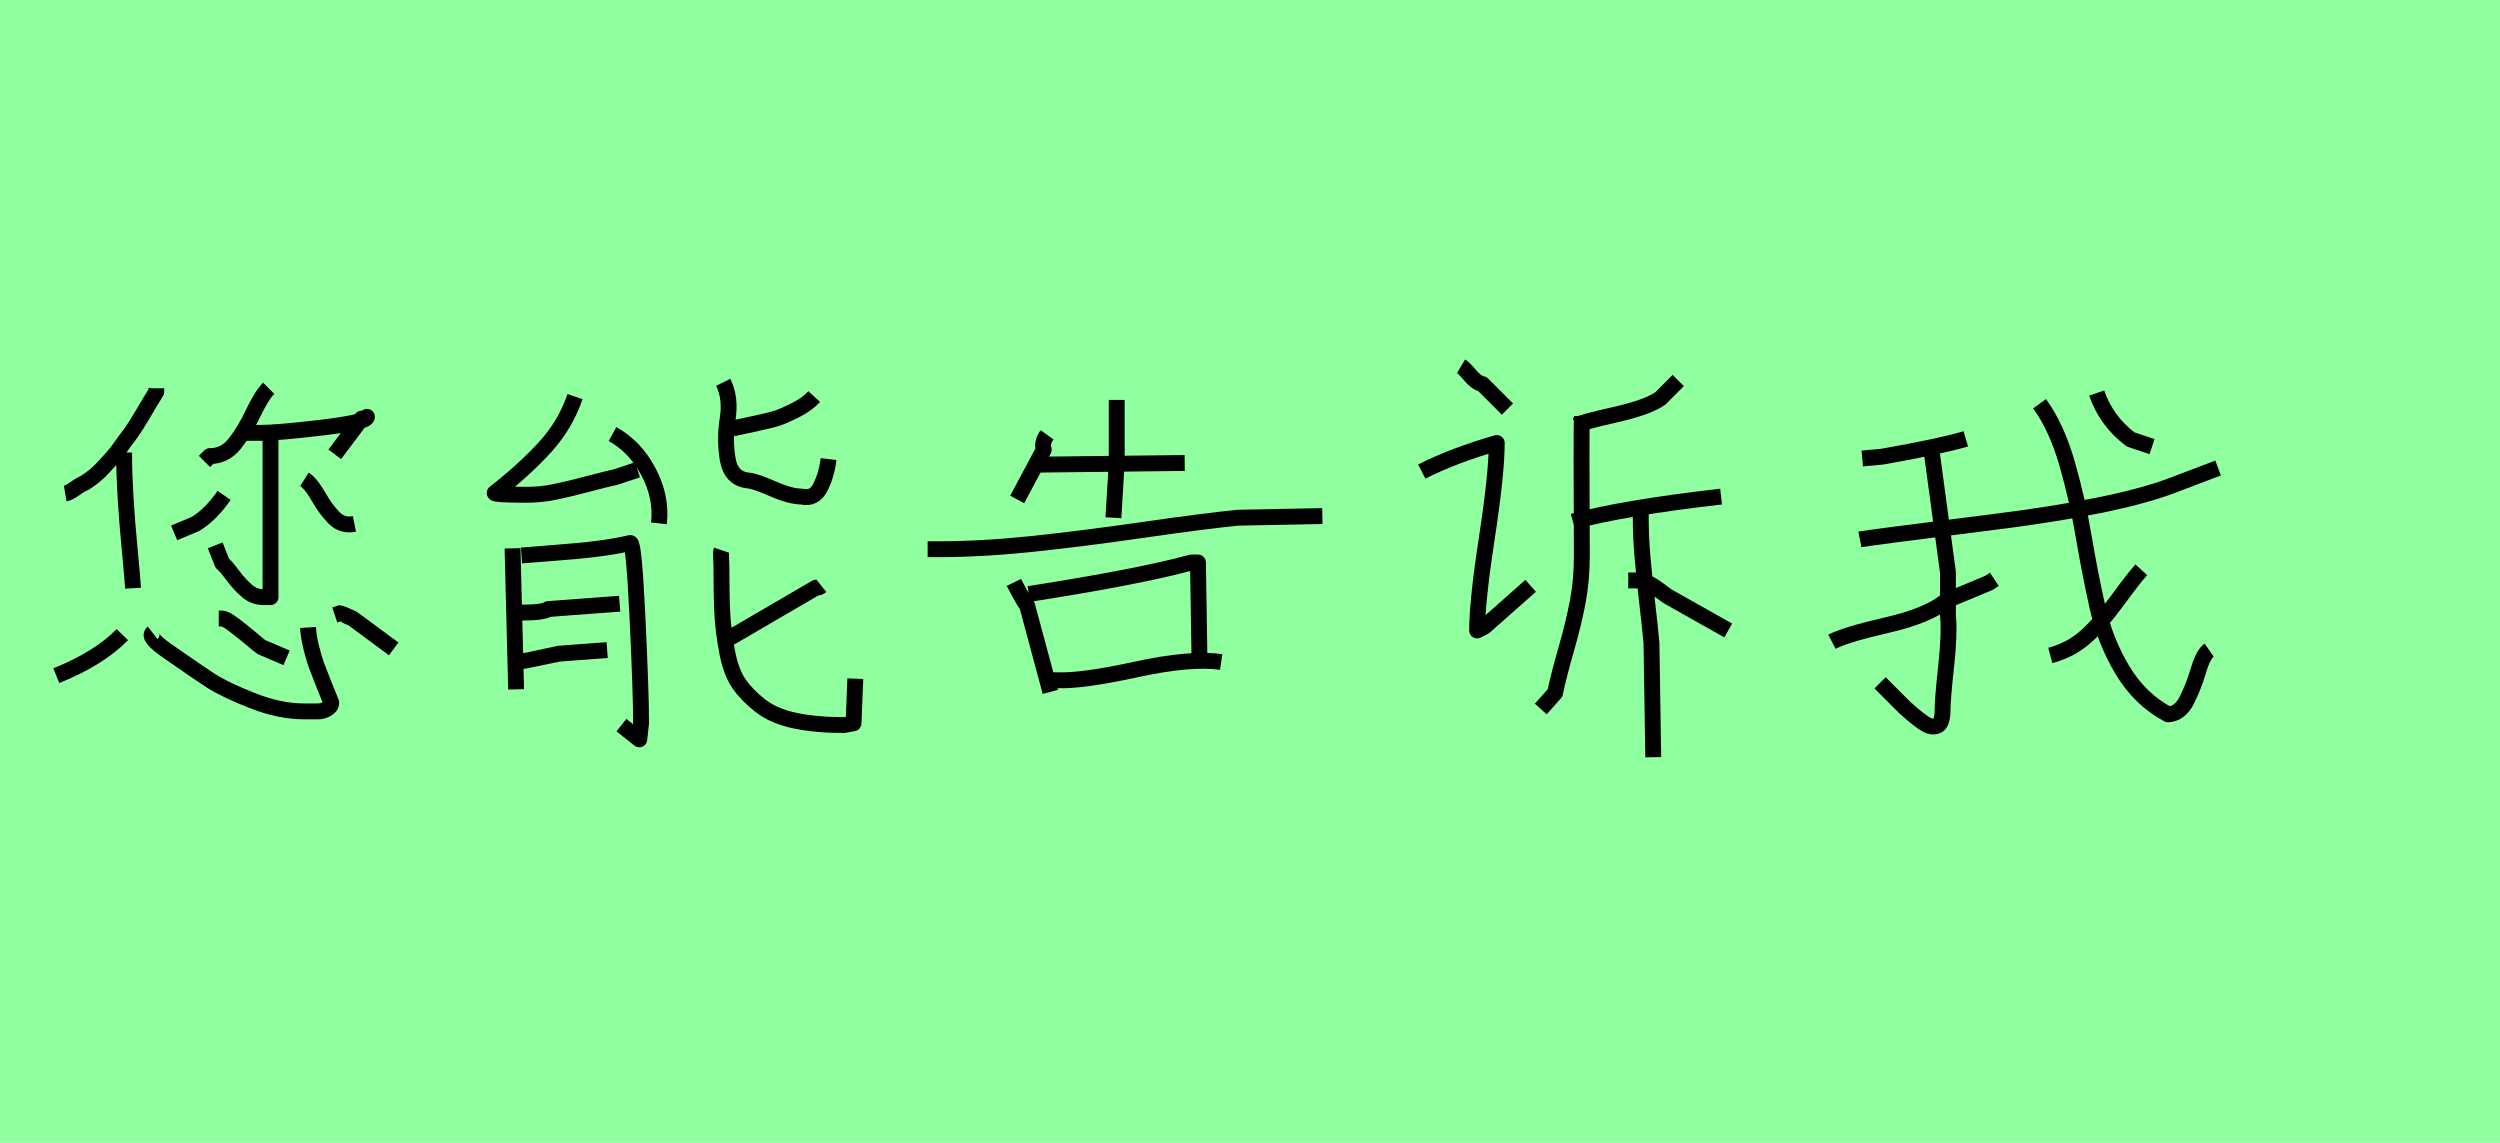 <?xml version="1.0" encoding="utf-8" standalone="no"?>
<!DOCTYPE svg PUBLIC "-//W3C//DTD SVG 1.1//EN"
  "http://www.w3.org/Graphics/SVG/1.1/DTD/svg11.dtd">
<svg xmlns:xlink="http://www.w3.org/1999/xlink" width="157.5pt" height="72pt" viewBox="0 0 157.5 72" xmlns="http://www.w3.org/2000/svg" version="1.1">
 <defs>
  <style type="text/css">*{stroke-linejoin: round; stroke-linecap: butt}</style>
 </defs>
 <g id="figure_1">
  <g id="patch_1">
   <path d="M 0 72 
L 157.5 72 
L 157.5 0 
L 0 0 
z
" style="fill: #8fff9f"/>
  </g>
  <g id="axes_1">
   <g id="patch_2">
    <path d="M 21.092 38.744 
L 21.429 38.632 
Q 21.467 38.632 22.217 38.969 
L 24.803 40.881 
M 13.781 38.969 
L 14.006 38.969 
Q 14.194 38.969 14.7 39.344 
Q 15.206 39.719 15.806 40.225 
Q 16.406 40.731 16.481 40.769 
L 18.055 41.443 
M 9.62 39.869 
Q 9.283 40.131 10.52 40.994 
Q 12.394 42.306 13.257 42.868 
Q 14.119 43.43 15.862 44.124 
Q 17.605 44.818 19.18 44.818 
Q 19.217 44.818 19.386 44.818 
Q 19.555 44.818 19.686 44.818 
Q 19.817 44.818 20.005 44.818 
Q 20.192 44.818 20.323 44.78 
Q 20.455 44.743 20.586 44.668 
Q 20.717 44.593 20.792 44.499 
Q 20.867 44.405 20.867 44.255 
Q 20.754 43.993 20.417 43.149 
Q 20.08 42.306 19.93 41.893 
Q 19.78 41.481 19.611 40.806 
Q 19.442 40.131 19.405 39.531 
M 7.708 39.981 
Q 6.246 41.481 3.547 42.568 
M 19.18 30.197 
Q 19.592 30.459 20.061 31.284 
Q 20.529 32.109 21.054 32.633 
Q 21.579 33.158 22.329 33.008 
M 14.119 31.209 
Q 13.294 32.408 12.319 33.008 
L 10.97 33.571 
M 17.043 27.61 
L 17.043 37.62 
L 16.593 37.62 
Q 16.031 37.62 15.581 37.245 
Q 15.131 36.87 14.681 36.27 
Q 14.231 35.67 14.006 35.483 
L 13.556 34.358 
M 15.468 27.272 
L 16.368 27.272 
Q 17.493 27.272 20.305 26.935 
Q 23.116 26.598 23.116 26.26 
Q 23.116 26.373 22.779 26.373 
L 21.092 28.622 
M 16.93 24.461 
Q 16.481 24.911 15.937 26.054 
Q 15.393 27.197 14.775 27.966 
Q 14.156 28.734 13.219 28.734 
L 12.882 29.072 
M 7.821 28.51 
L 7.821 28.734 
Q 7.821 29.859 7.914 31.396 
Q 8.008 32.933 8.177 34.677 
Q 8.345 36.42 8.383 37.057 
M 9.845 24.461 
L 9.845 24.686 
Q 9.77 24.798 9.433 25.36 
Q 9.095 25.923 9.001 26.091 
Q 8.908 26.26 8.589 26.766 
Q 8.27 27.272 8.102 27.479 
Q 7.933 27.685 7.633 28.116 
Q 7.333 28.547 7.108 28.791 
Q 6.883 29.034 6.583 29.372 
Q 6.283 29.709 5.984 29.953 
Q 5.684 30.197 5.346 30.421 
Q 5.121 30.496 4.728 30.778 
Q 4.334 31.059 4.109 31.096 
" clip-path="url(#pd959deb184)" style="fill: none; stroke: #000000; stroke-linejoin: miter"/>
   </g>
  </g>
  <g id="axes_2">
   <g id="patch_3">
    <path d="M 46.012 40.169 
L 51.41 37.02 
Q 51.56 37.057 51.747 36.907 
M 45.449 34.658 
Q 45.412 34.77 45.43 35.164 
Q 45.449 35.558 45.449 35.67 
Q 45.449 37.507 45.505 38.632 
Q 45.562 39.756 45.805 41.05 
Q 46.049 42.343 46.555 43.074 
Q 47.061 43.805 47.905 44.461 
Q 48.748 45.117 50.079 45.399 
Q 51.41 45.68 53.21 45.68 
Q 53.247 45.68 53.772 45.567 
L 53.884 42.756 
M 32.628 41.631 
L 33.078 41.631 
Q 33.115 41.631 35.215 41.181 
L 38.251 40.956 
M 32.853 38.594 
Q 34.24 38.594 34.54 38.369 
L 39.038 38.032 
M 32.853 34.995 
Q 33.415 34.958 34.521 34.864 
Q 35.627 34.77 36.32 34.714 
Q 37.014 34.658 37.97 34.527 
Q 38.926 34.395 39.713 34.208 
Q 39.938 34.208 40.163 38.932 
Q 40.388 43.655 40.388 45.567 
Q 40.388 45.605 40.276 46.58 
L 39.151 45.68 
M 32.29 34.545 
L 32.515 43.43 
M 46.124 27.01 
Q 46.236 26.972 47.38 26.729 
Q 48.523 26.485 48.936 26.354 
Q 49.348 26.223 50.098 25.848 
Q 50.848 25.473 51.298 24.985 
M 45.562 24.086 
Q 46.049 25.06 45.843 26.373 
Q 45.637 27.685 45.843 28.922 
Q 46.049 30.159 47.136 30.272 
Q 47.586 30.309 48.692 30.796 
Q 49.798 31.284 50.51 31.284 
Q 51.298 31.471 51.691 30.684 
Q 52.085 29.897 52.197 28.922 
M 38.589 27.347 
Q 40.013 28.135 40.857 29.728 
Q 41.7 31.321 41.513 32.971 
M 36.227 24.985 
Q 35.627 26.748 34.352 28.153 
Q 33.078 29.559 31.166 31.059 
Q 31.166 31.171 33.19 31.171 
Q 34.09 31.171 34.99 30.984 
Q 35.889 30.796 37.014 30.496 
Q 38.139 30.197 38.814 30.047 
L 40.163 29.597 
" clip-path="url(#pb0a6f61010)" style="fill: none; stroke: #000000; stroke-linejoin: miter"/>
   </g>
  </g>
  <g id="axes_3">
   <g id="patch_4">
    <path d="M 65.964 42.855 
L 66.591 42.855 
Q 68.124 42.925 71.572 42.176 
Q 75.02 41.427 76.935 41.706 
M 64.815 37.422 
Q 71.746 36.342 75.054 35.437 
L 75.472 35.437 
L 75.577 42.124 
M 63.875 36.691 
Q 63.909 36.76 64.205 37.318 
Q 64.501 37.875 64.71 38.153 
L 66.173 43.587 
M 58.441 34.601 
L 59.068 34.601 
Q 61.855 34.601 65.006 34.27 
Q 68.158 33.939 72.024 33.382 
Q 75.89 32.825 77.98 32.616 
L 83.309 32.511 
M 70.353 25.197 
L 70.353 27.183 
L 70.353 29.168 
L 70.144 32.616 
M 65.442 29.272 
L 74.636 29.168 
M 65.964 27.392 
Q 65.616 27.879 65.755 28.332 
L 64.084 31.466 
" clip-path="url(#p36df548492)" style="fill: none; stroke: #000000; stroke-linejoin: miter"/>
   </g>
  </g>
  <g id="axes_4">
   <g id="patch_5">
    <path d="M 102.58 36.57 
L 103.143 36.57 
Q 103.518 36.57 103.874 36.757 
Q 104.23 36.945 104.642 37.263 
Q 105.055 37.582 105.28 37.694 
L 108.879 39.719 
M 103.368 32.071 
L 103.368 32.633 
Q 103.368 33.833 103.48 35.126 
Q 103.593 36.42 103.78 38.032 
Q 103.967 39.644 104.042 40.506 
L 104.155 47.704 
M 99.094 32.858 
Q 102.243 31.996 108.429 31.284 
M 99.319 26.785 
Q 99.656 26.598 101.737 26.129 
Q 103.817 25.66 104.605 25.098 
L 105.729 23.973 
M 99.656 26.223 
Q 99.619 27.347 99.656 34.995 
Q 99.656 36.57 99.394 37.938 
Q 99.131 39.307 98.663 40.937 
Q 98.194 42.568 97.969 43.655 
L 97.069 44.668 
M 92.046 23.074 
Q 92.233 23.186 92.627 23.655 
Q 93.02 24.123 93.395 24.198 
L 94.97 25.773 
M 89.571 29.709 
Q 91.558 28.697 94.295 27.91 
Q 94.295 29.822 93.677 33.852 
Q 93.058 37.882 93.058 39.719 
L 93.508 39.494 
L 96.432 36.907 
" clip-path="url(#pc06d44f646)" style="fill: none; stroke: #000000; stroke-linejoin: miter"/>
   </g>
  </g>
  <g id="axes_5">
   <g id="patch_6">
    <path d="M 132.093 24.761 
Q 132.692 26.523 134.229 27.685 
L 135.579 28.135 
M 134.904 35.895 
Q 134.454 36.382 133.386 37.844 
Q 132.317 39.307 131.38 40.131 
Q 130.443 40.956 129.168 41.293 
M 128.493 25.435 
Q 129.581 26.935 130.237 29.241 
Q 130.893 31.546 131.268 33.777 
Q 131.643 36.007 132.13 38.201 
Q 132.617 40.394 133.723 42.231 
Q 134.829 44.068 136.591 45.005 
Q 137.341 44.967 137.772 44.105 
Q 138.203 43.243 138.503 42.231 
Q 138.803 41.219 139.178 40.956 
M 115.41 40.431 
Q 116.272 39.981 118.877 39.382 
Q 121.483 38.782 122.608 37.844 
L 125.307 36.72 
L 125.644 36.495 
M 121.708 28.547 
L 122.72 36.045 
L 122.72 38.744 
Q 122.833 39.906 122.608 41.968 
Q 122.383 44.03 122.383 44.705 
Q 122.383 45.155 122.289 45.417 
Q 122.195 45.68 122.008 45.736 
Q 121.82 45.792 121.633 45.755 
Q 121.445 45.717 121.146 45.511 
Q 120.846 45.305 120.602 45.099 
Q 120.358 44.892 120.021 44.593 
L 118.446 43.018 
M 117.172 33.983 
Q 117.734 33.871 125.513 32.896 
Q 133.292 31.921 136.779 30.609 
L 139.74 29.484 
M 123.845 27.647 
Q 122.195 28.135 118.559 28.772 
L 117.322 28.884 
" clip-path="url(#pa92f8206b5)" style="fill: none; stroke: #000000; stroke-linejoin: miter"/>
   </g>
  </g>
 </g>
 <defs>
  <clipPath id="pd959deb184">
   <rect x="1.672" y="8.64" width="25.006" height="54.36"/>
  </clipPath>
  <clipPath id="pb0a6f61010">
   <rect x="29.291" y="8.64" width="26.468" height="54.36"/>
  </clipPath>
  <clipPath id="p36df548492">
   <rect x="56.7" y="10.57" width="28.35" height="50.501"/>
  </clipPath>
  <clipPath id="pc06d44f646">
   <rect x="87.697" y="8.64" width="23.056" height="54.36"/>
  </clipPath>
  <clipPath id="pa92f8206b5">
   <rect x="113.535" y="8.64" width="28.08" height="54.36"/>
  </clipPath>
 </defs>
</svg>
